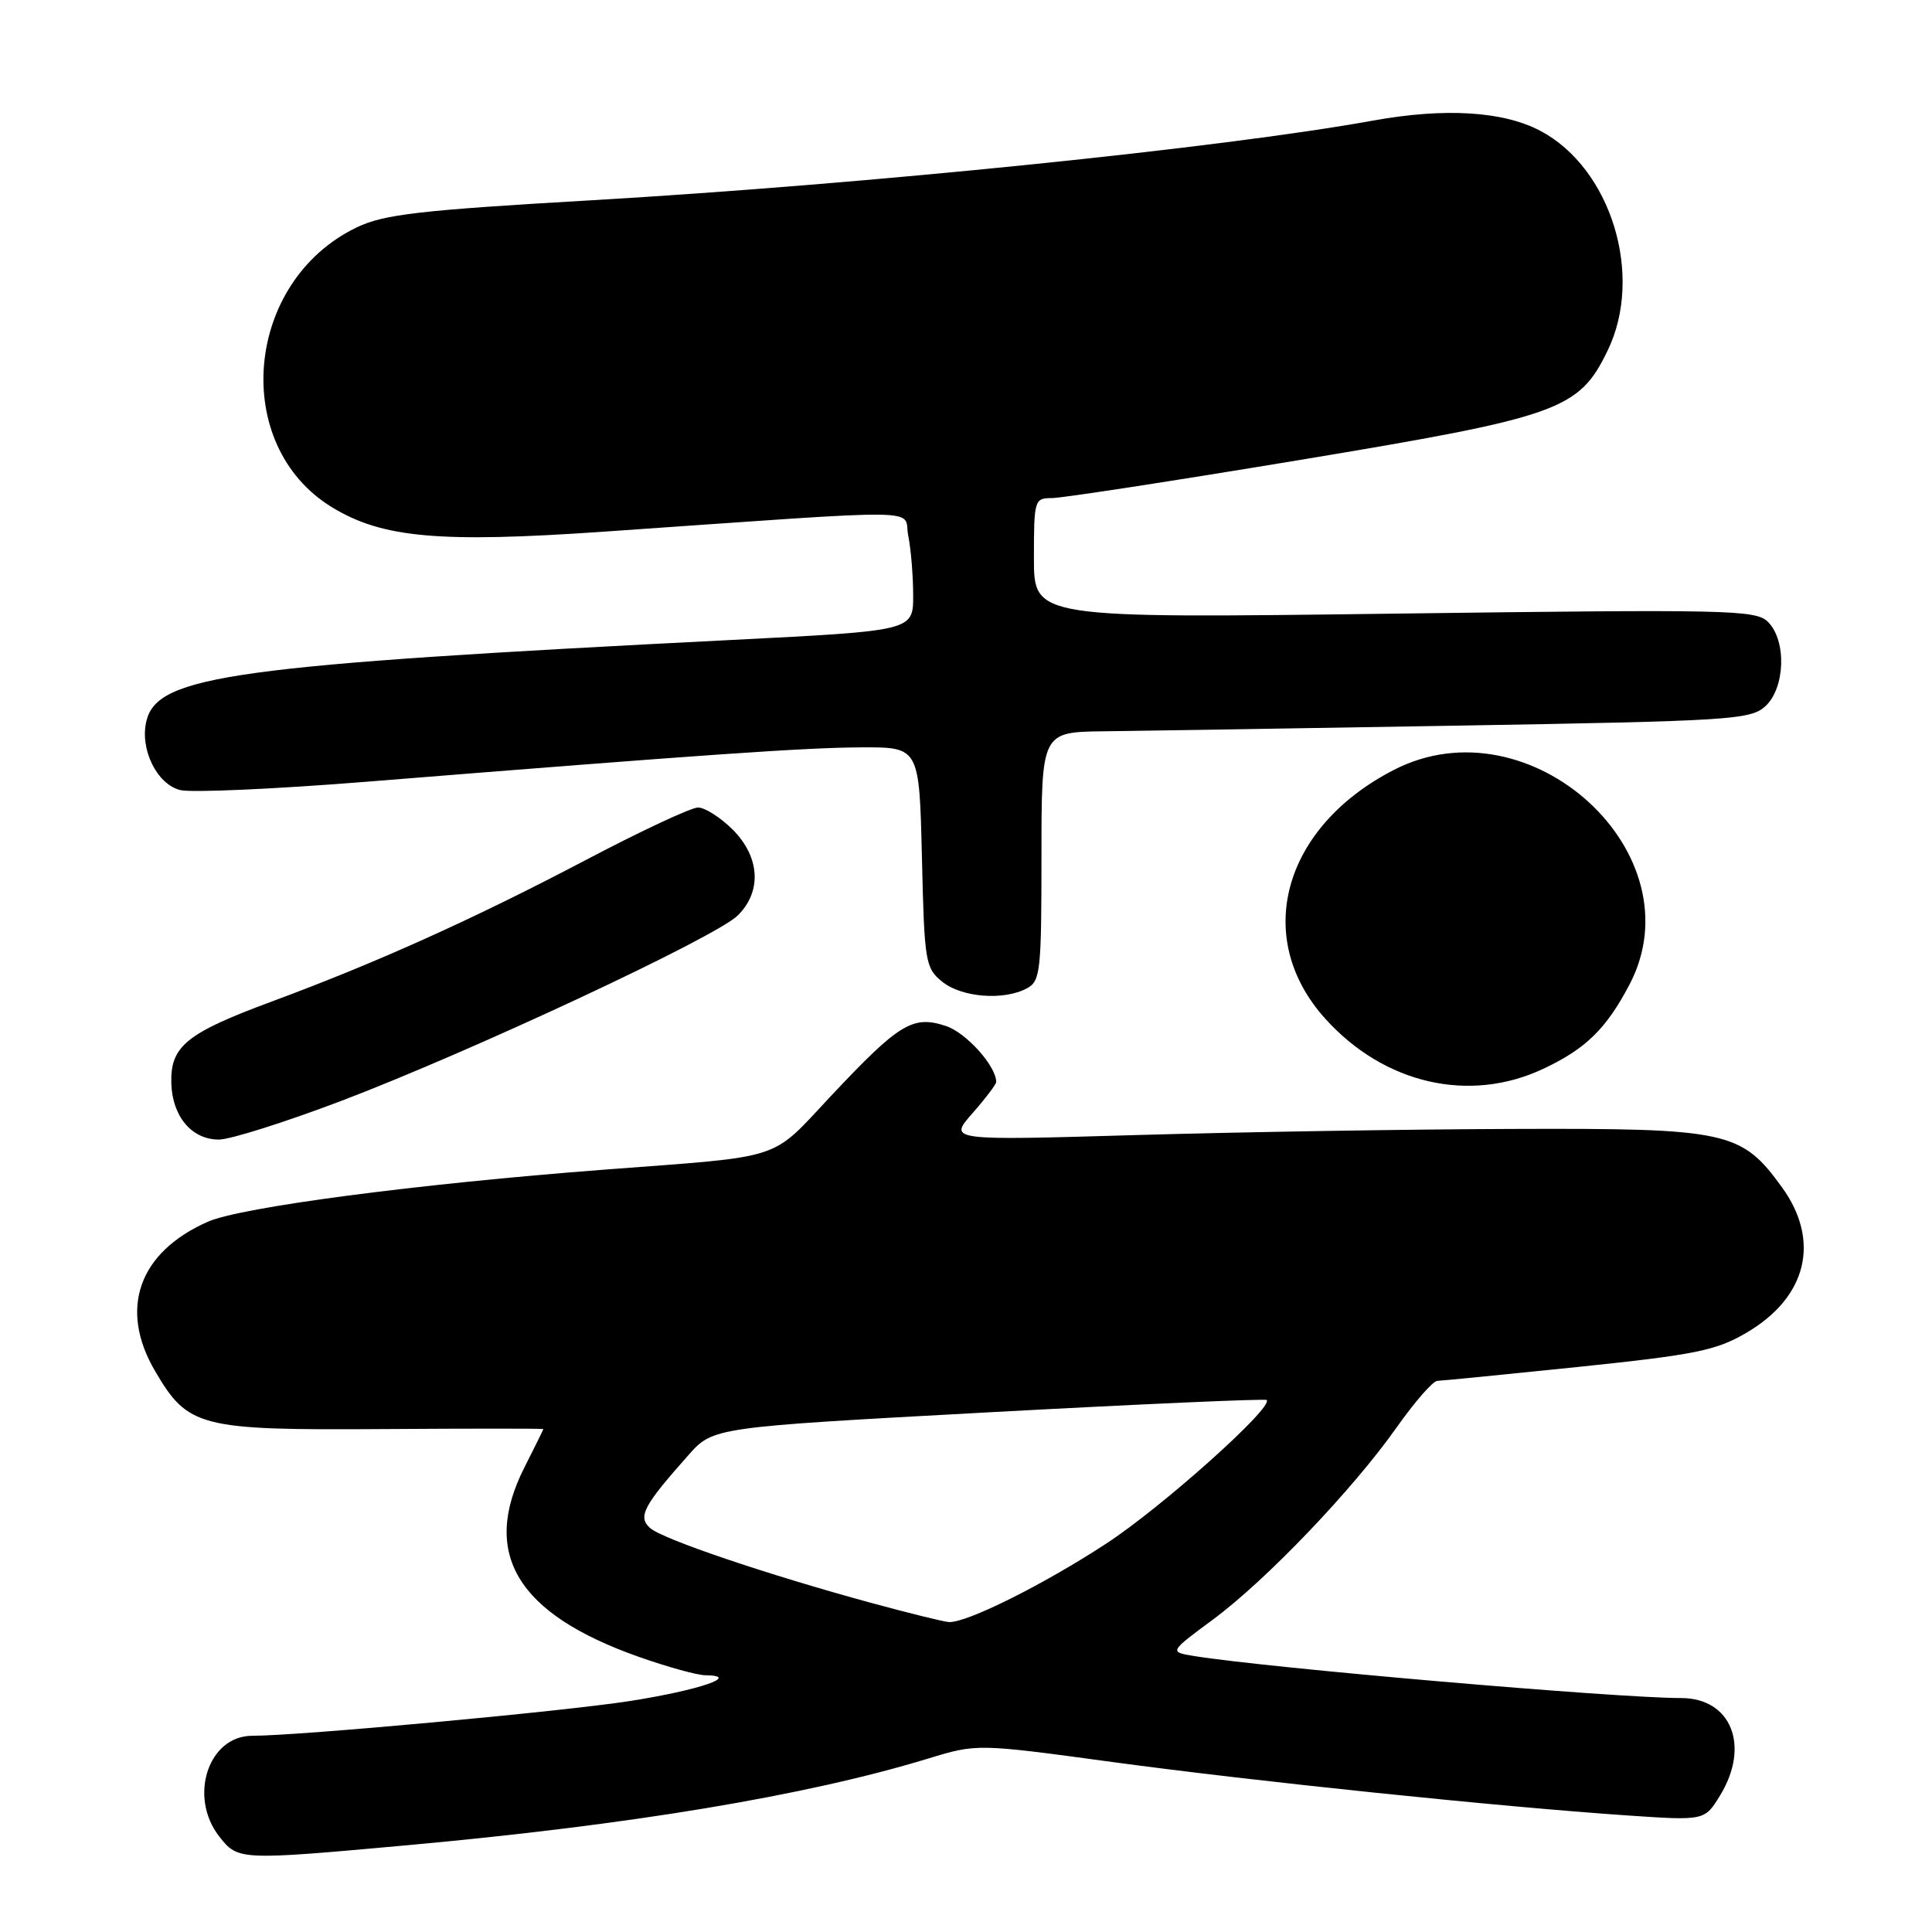 <?xml version="1.0" encoding="UTF-8" standalone="no"?>
<!DOCTYPE svg PUBLIC "-//W3C//DTD SVG 1.1//EN" "http://www.w3.org/Graphics/SVG/1.1/DTD/svg11.dtd" >
<svg xmlns="http://www.w3.org/2000/svg" xmlns:xlink="http://www.w3.org/1999/xlink" version="1.1" viewBox="0 0 256 256">
 <g >
 <path fill="currentColor"
d=" M 54.00 244.50 C 83.57 241.81 106.89 237.93 122.98 233.02 C 129.47 231.04 129.47 231.04 147.49 233.49 C 166.55 236.07 198.67 239.40 215.69 240.56 C 225.88 241.25 225.88 241.25 227.94 237.87 C 231.93 231.32 229.39 225.00 222.75 225.00 C 214.14 225.00 168.03 221.02 158.21 219.43 C 154.92 218.89 154.92 218.89 160.71 214.61 C 167.79 209.37 179.25 197.38 185.07 189.13 C 187.45 185.76 189.87 182.99 190.45 182.97 C 191.03 182.96 199.45 182.12 209.17 181.12 C 224.65 179.51 227.40 178.95 231.41 176.60 C 239.44 171.90 241.26 164.42 236.12 157.32 C 230.73 149.88 228.91 149.49 200.50 149.59 C 186.75 149.63 164.29 150.00 150.59 150.40 C 125.68 151.13 125.68 151.13 128.84 147.53 C 130.58 145.55 132.00 143.68 132.00 143.37 C 132.00 141.26 128.03 136.84 125.34 135.95 C 120.96 134.50 119.17 135.59 110.22 145.10 C 101.91 153.94 104.37 153.13 80.00 154.99 C 55.29 156.88 31.90 159.95 27.53 161.89 C 18.37 165.94 15.72 173.43 20.54 181.66 C 24.92 189.14 26.41 189.52 50.75 189.36 C 62.44 189.28 72.00 189.28 72.00 189.36 C 71.99 189.44 70.87 191.71 69.50 194.42 C 63.69 205.86 68.50 213.84 84.64 219.54 C 88.41 220.87 92.38 221.97 93.45 221.98 C 98.28 222.03 92.67 223.95 83.50 225.39 C 74.58 226.78 39.67 230.00 33.42 230.00 C 27.58 230.00 24.94 238.11 29.07 243.37 C 31.55 246.51 31.72 246.52 54.00 244.50 Z  M 45.10 145.92 C 62.33 139.38 94.84 124.19 97.75 121.31 C 100.98 118.12 100.71 113.56 97.08 109.92 C 95.47 108.32 93.41 107.00 92.49 107.00 C 91.58 107.00 84.91 110.12 77.67 113.93 C 62.80 121.75 49.92 127.56 36.00 132.71 C 24.69 136.90 22.56 138.63 22.70 143.54 C 22.83 147.94 25.41 151.00 29.00 151.00 C 30.49 151.00 37.73 148.71 45.10 145.92 Z  M 204.50 141.62 C 210.11 138.98 212.82 136.34 215.89 130.51 C 225.07 113.14 202.72 92.73 184.69 102.02 C 169.96 109.60 165.92 124.27 175.62 135.00 C 183.42 143.64 194.73 146.23 204.50 141.62 Z  M 136.07 130.96 C 137.86 130.01 138.00 128.72 138.00 113.46 C 138.00 97.00 138.00 97.00 146.25 96.90 C 150.79 96.85 171.89 96.51 193.15 96.15 C 229.23 95.54 231.93 95.37 233.90 93.60 C 236.55 91.19 236.76 84.90 234.27 82.41 C 232.66 80.80 229.22 80.73 184.77 81.31 C 137.00 81.93 137.00 81.93 137.00 73.97 C 137.00 66.24 137.07 66.00 139.38 66.00 C 140.69 66.00 155.41 63.74 172.10 60.97 C 206.69 55.23 209.21 54.34 213.03 46.43 C 217.84 36.50 213.48 22.28 204.09 17.33 C 199.18 14.73 191.44 14.26 181.93 15.98 C 161.82 19.62 114.81 24.41 78.50 26.53 C 55.52 27.86 50.87 28.40 47.27 30.13 C 32.40 37.27 30.49 58.98 44.00 67.22 C 50.65 71.28 58.23 71.96 79.99 70.45 C 124.16 67.39 119.61 67.32 120.35 71.00 C 120.71 72.79 121.00 76.35 121.00 78.92 C 121.00 83.58 121.00 83.58 97.08 84.79 C 30.94 88.13 20.91 89.51 19.41 95.49 C 18.48 99.21 20.76 103.90 23.88 104.69 C 25.32 105.05 36.40 104.56 48.50 103.59 C 93.45 99.98 106.69 99.06 114.16 99.03 C 121.81 99.00 121.81 99.00 122.16 113.59 C 122.48 127.51 122.61 128.27 124.86 130.09 C 127.44 132.17 133.00 132.61 136.07 130.96 Z  M 115.50 212.41 C 101.56 208.61 87.65 203.90 86.10 202.44 C 84.50 200.94 85.27 199.51 91.22 192.81 C 94.50 189.12 94.50 189.12 131.00 187.14 C 151.07 186.05 167.65 185.32 167.84 185.51 C 168.79 186.45 153.94 199.74 146.53 204.57 C 138.11 210.06 128.04 215.07 125.72 214.93 C 125.05 214.89 120.45 213.75 115.50 212.41 Z "/>
</g>
</svg>